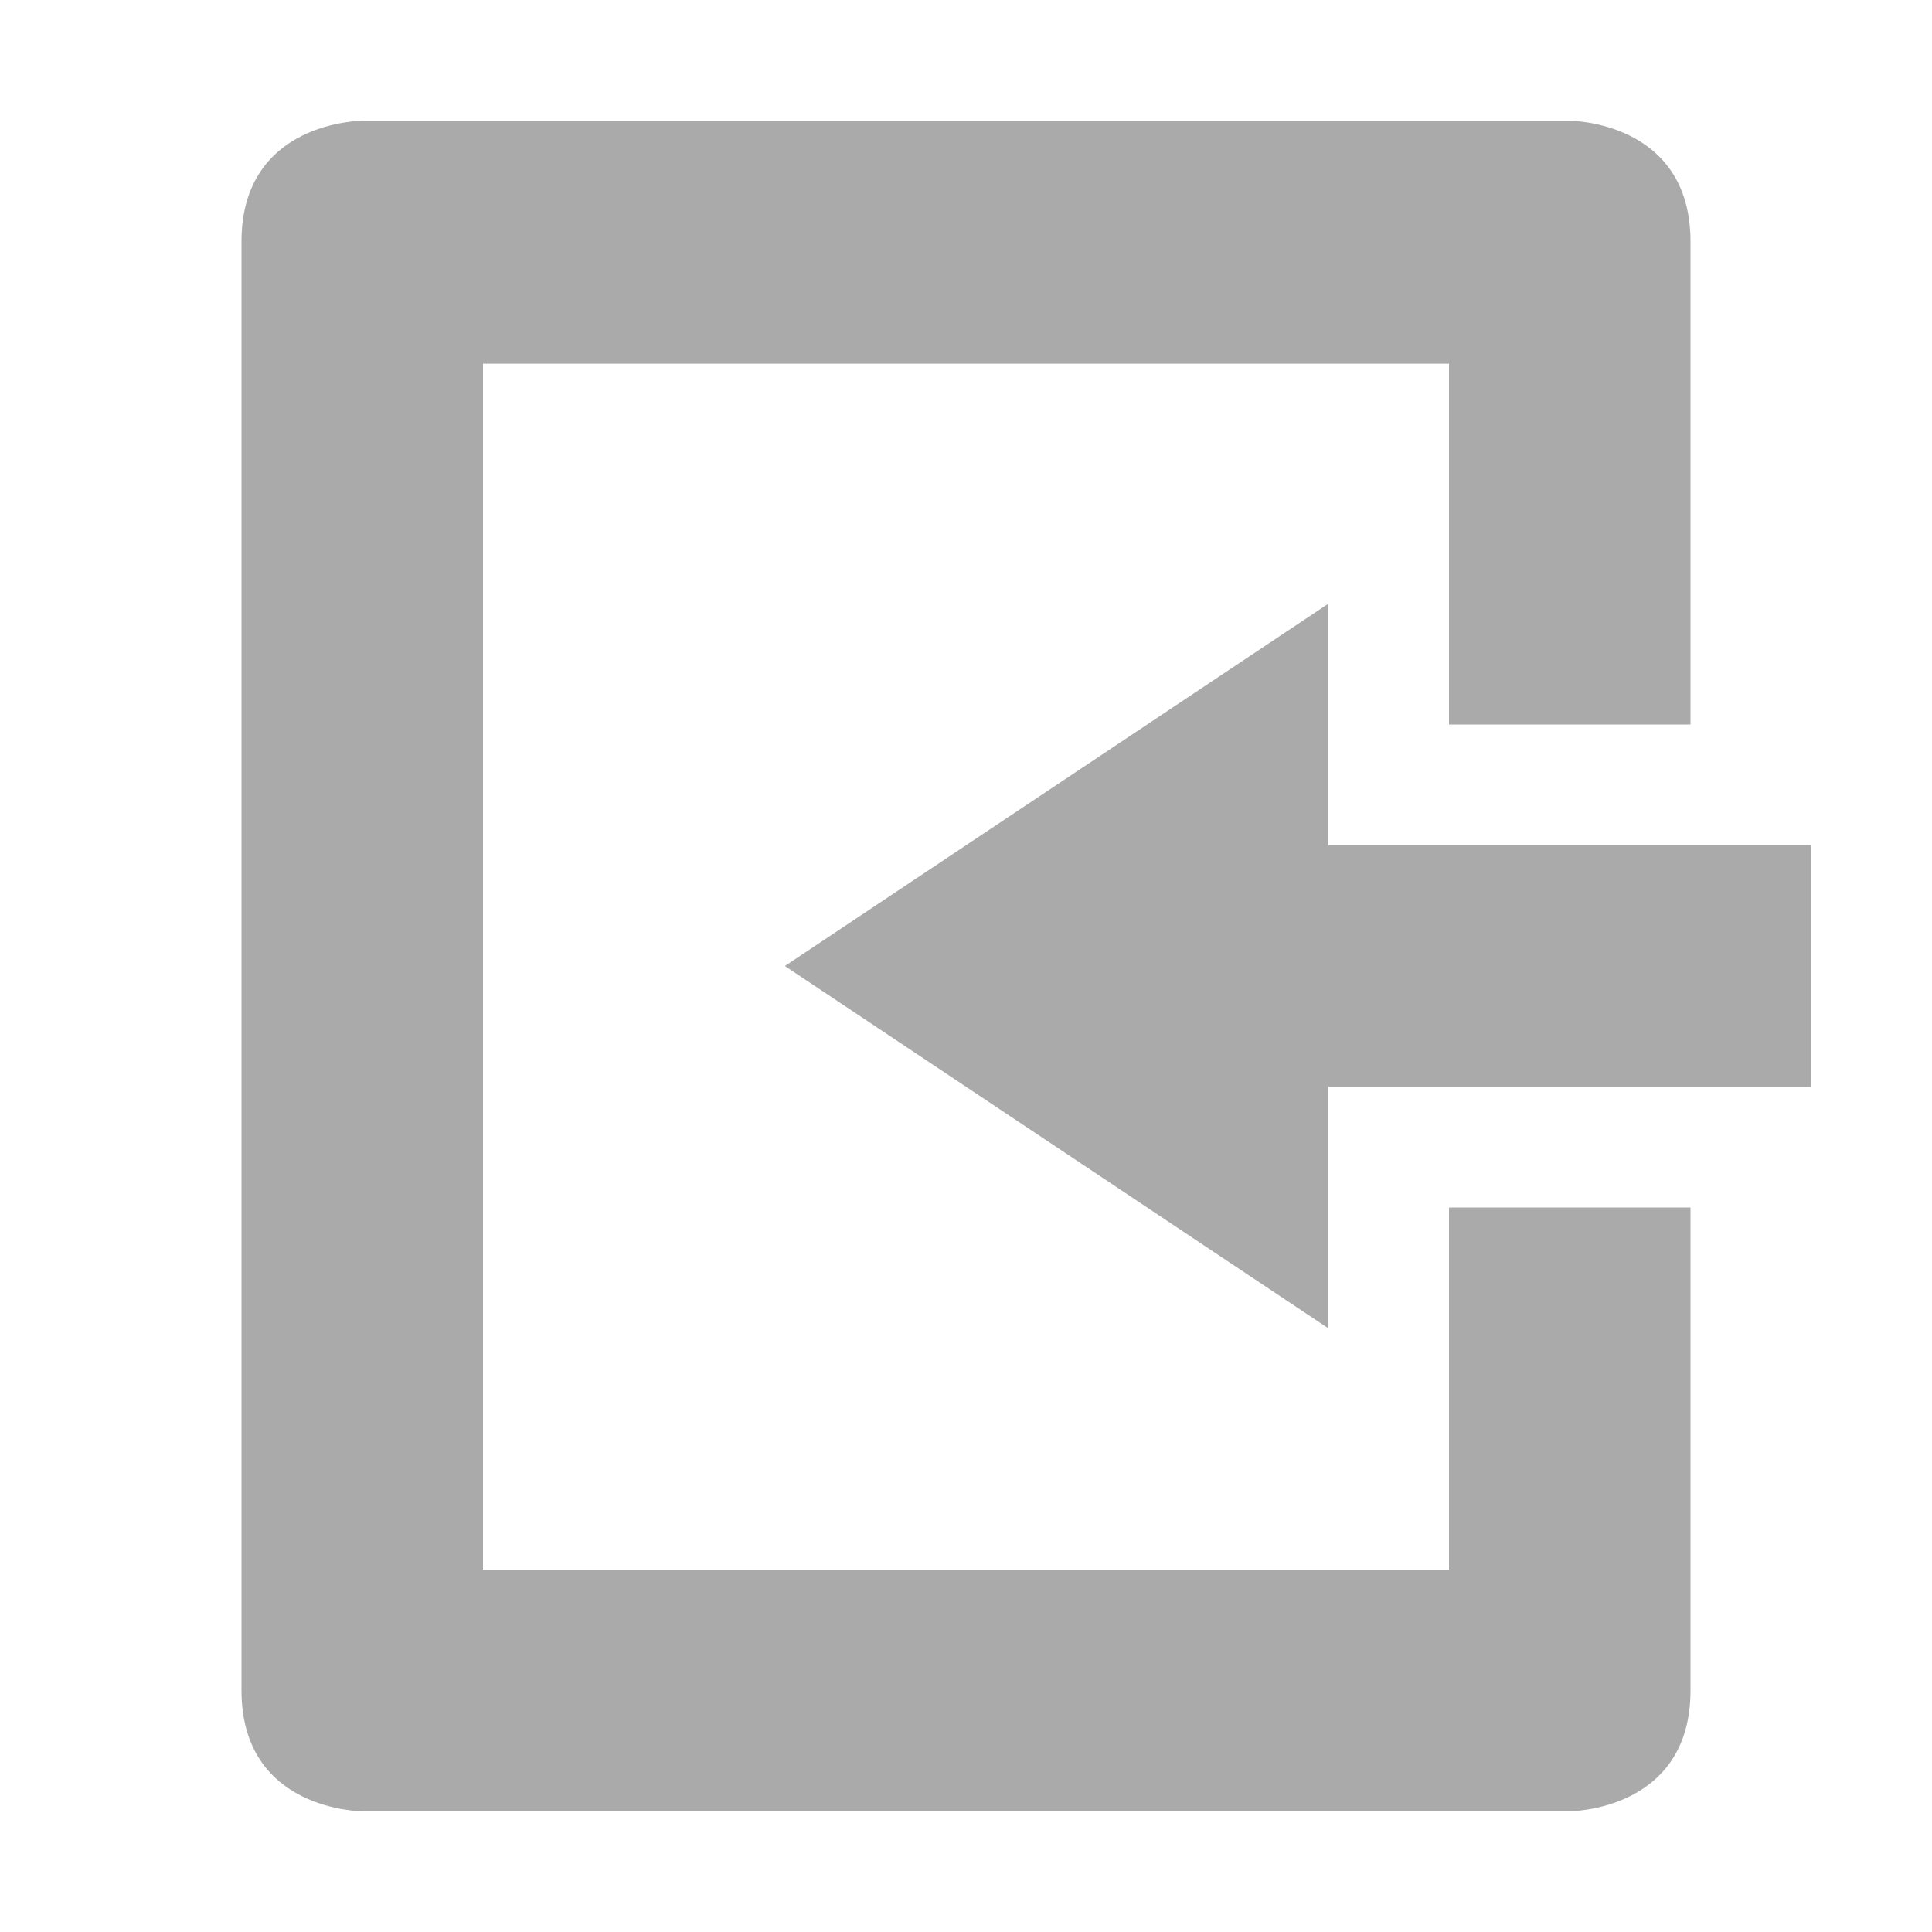 
<svg xmlns="http://www.w3.org/2000/svg" xmlns:xlink="http://www.w3.org/1999/xlink" width="16px" height="16px" viewBox="0 0 16 16" version="1.1">
<g id="surface1">
<path style=" stroke:none;fill-rule:nonzero;fill:#aaaaaa;fill-opacity:1;" d="M 3 15 C 3 15 2 15 2 14 L 2 2 C 2 1 3 1 3 1 L 13 1 C 13 1 14 1 14 2 L 14 6 L 12 6 L 12 3.012 L 4 3.012 L 4 13 L 12 13 L 12 10 L 14 10 L 14 14 C 14 15 13 15 13 15 Z M 3 15 "/>
<path style=" stroke:none;fill-rule:nonzero;fill:#aaaaaa;fill-opacity:1;" d="M 11 11 L 11 9 L 15 9 L 15 7 L 11 7 L 11 5 L 6.5 8 Z M 11 11 "/>
</g>
</svg>
